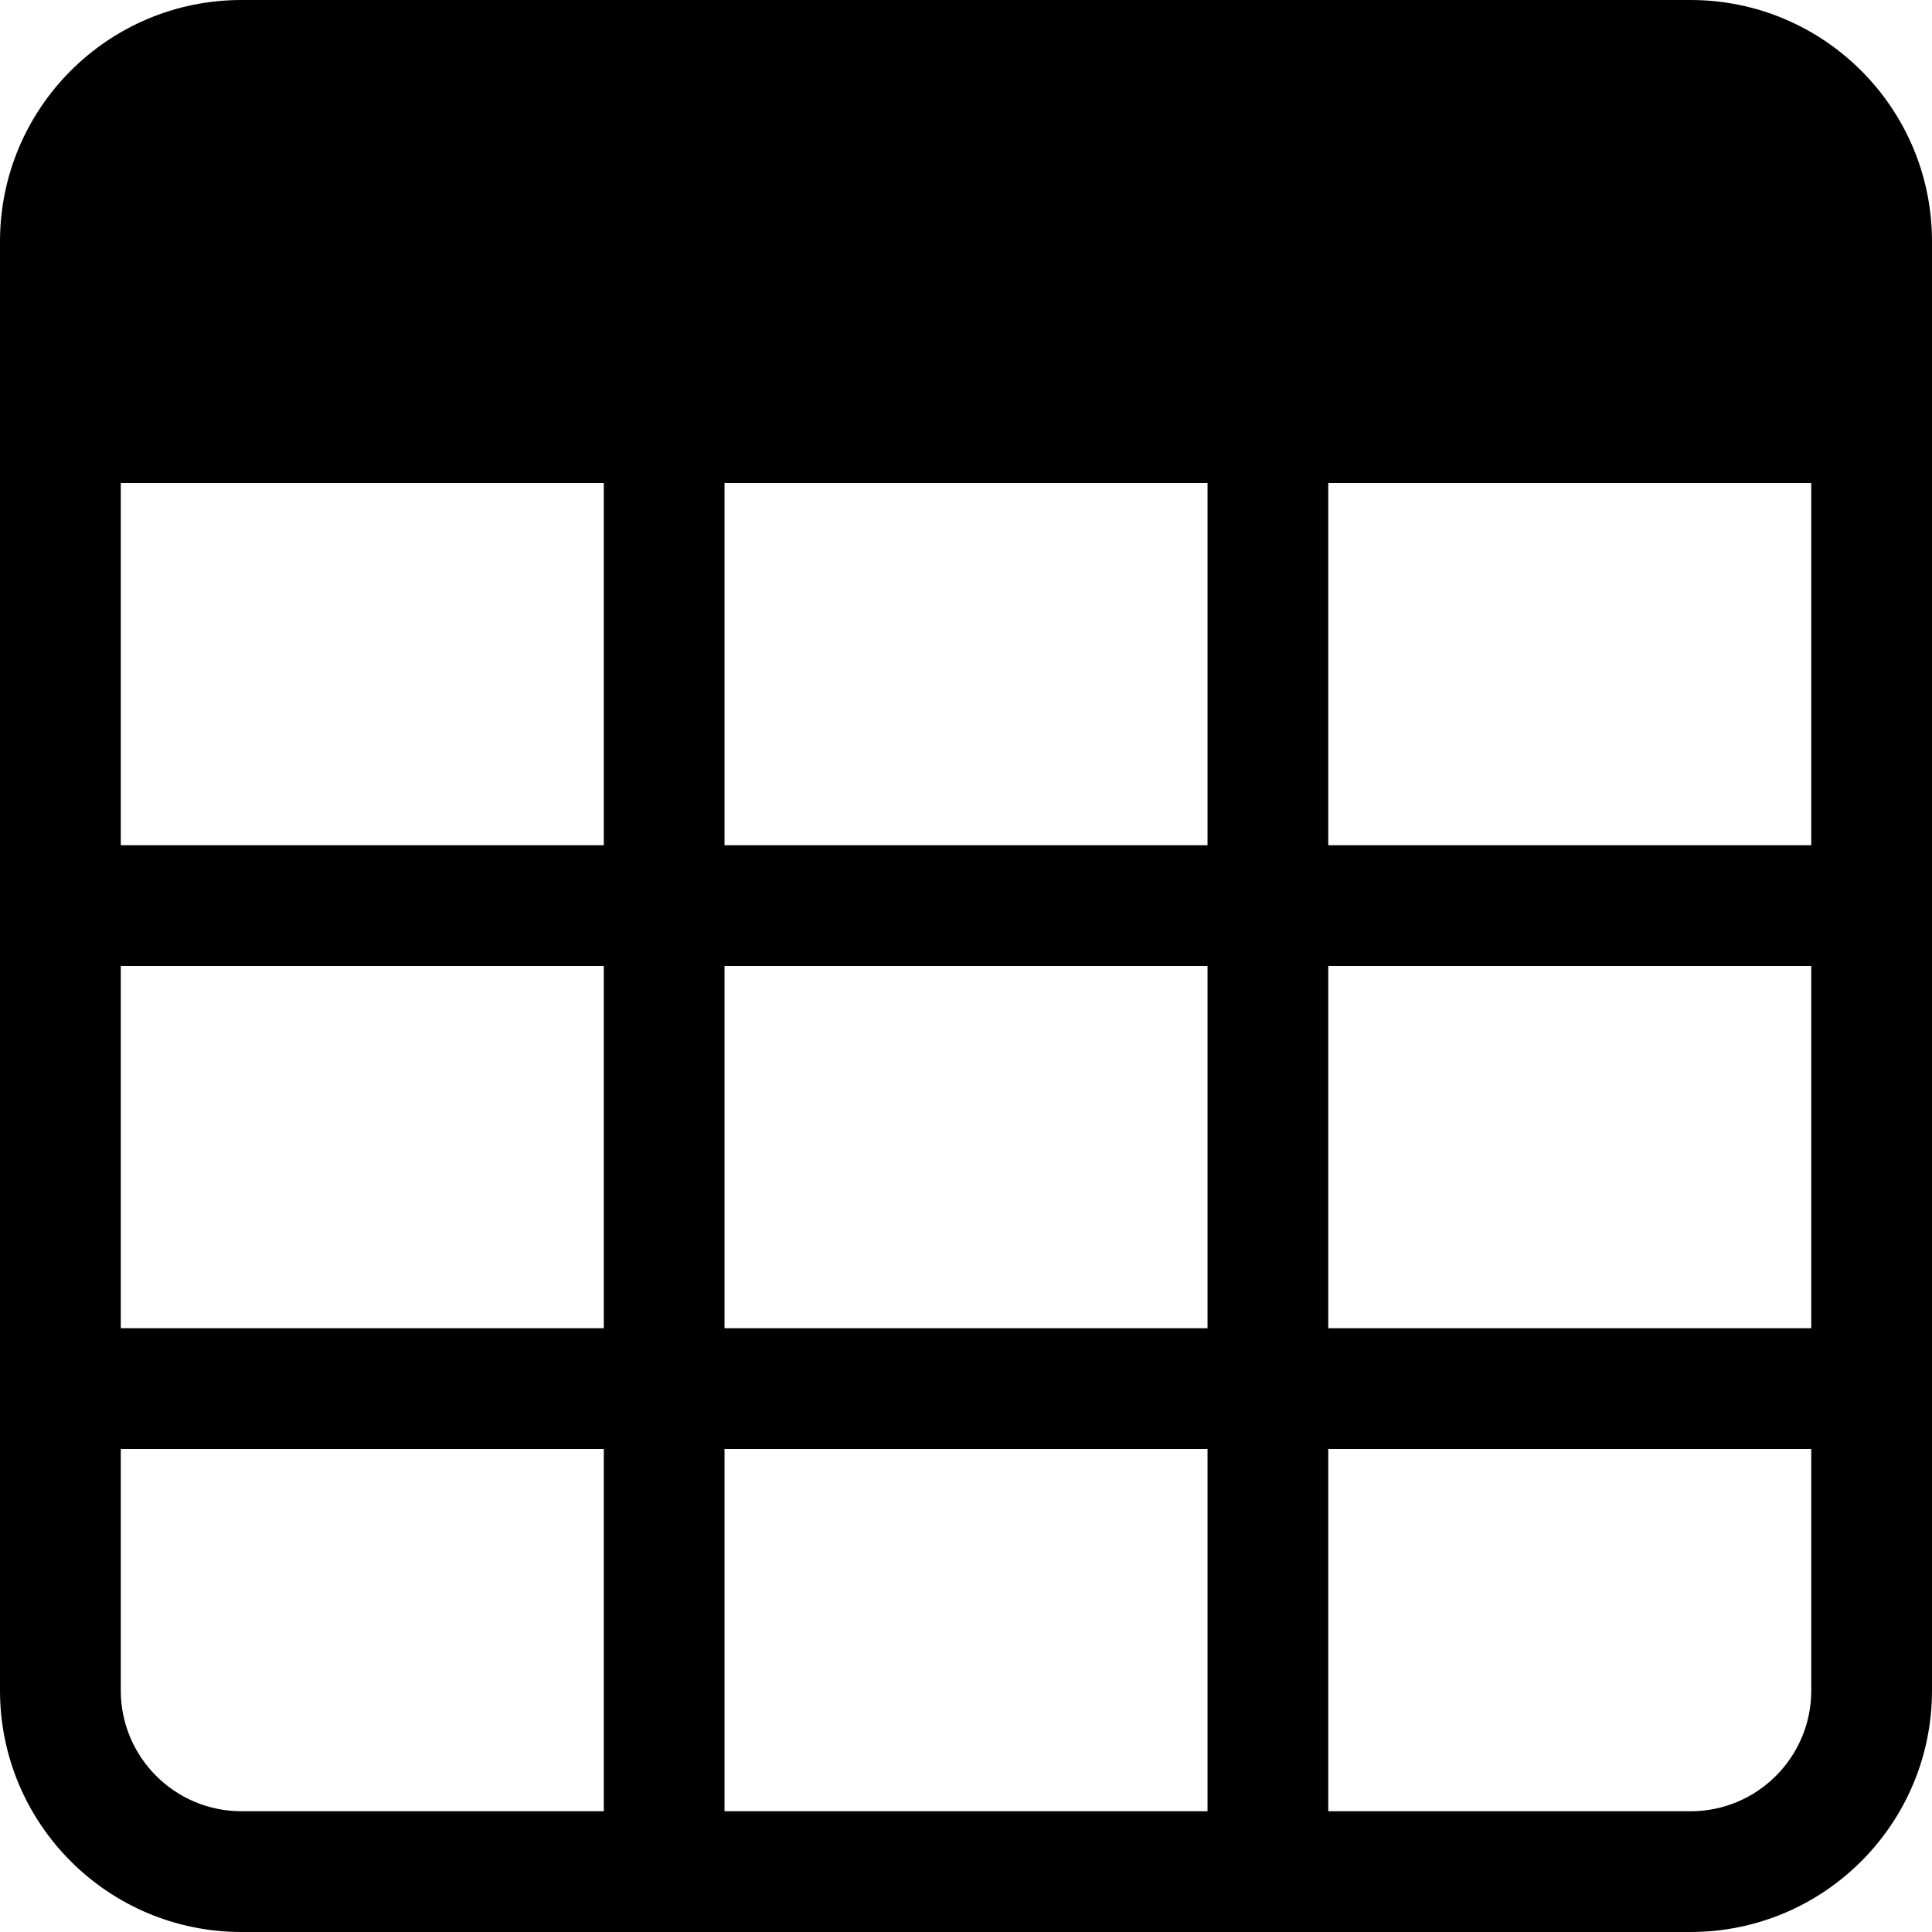<?xml version="1.0" encoding="UTF-8"?>
<svg version="1.1" viewBox="0 0 85 85" xmlns="http://www.w3.org/2000/svg">
<path d="m0 10.625c6.333e-7 -5.868 4.757-10.625 10.625-10.625h63.75c5.868 0 10.625 4.757 10.625 10.625v63.75c0 5.868-4.757 10.625-10.625 10.625h-63.75c-5.868 0-10.625-4.757-10.625-10.625v-63.75zm79.688 10.625h-21.25v15.938h21.25v-15.938zm0 21.25h-21.25v15.938h21.25v-15.938zm0 21.25h-21.25v15.938h15.938c2.934 0 5.312-2.378 5.312-5.312v-10.625zm-26.562 15.938v-15.938h-21.25v15.938h21.25zm-26.562 0v-15.938h-21.25v10.625c0 2.934 2.378 5.312 5.312 5.312h15.938zm-21.25-21.25h21.25v-15.938h-21.25v15.938zm0-21.25h21.25v-15.938h-21.25v15.938zm26.562-15.938v15.938h21.25v-15.938h-21.25zm21.25 21.25h-21.25v15.938h21.25v-15.938z" fill-rule="evenodd"/>
</svg>

